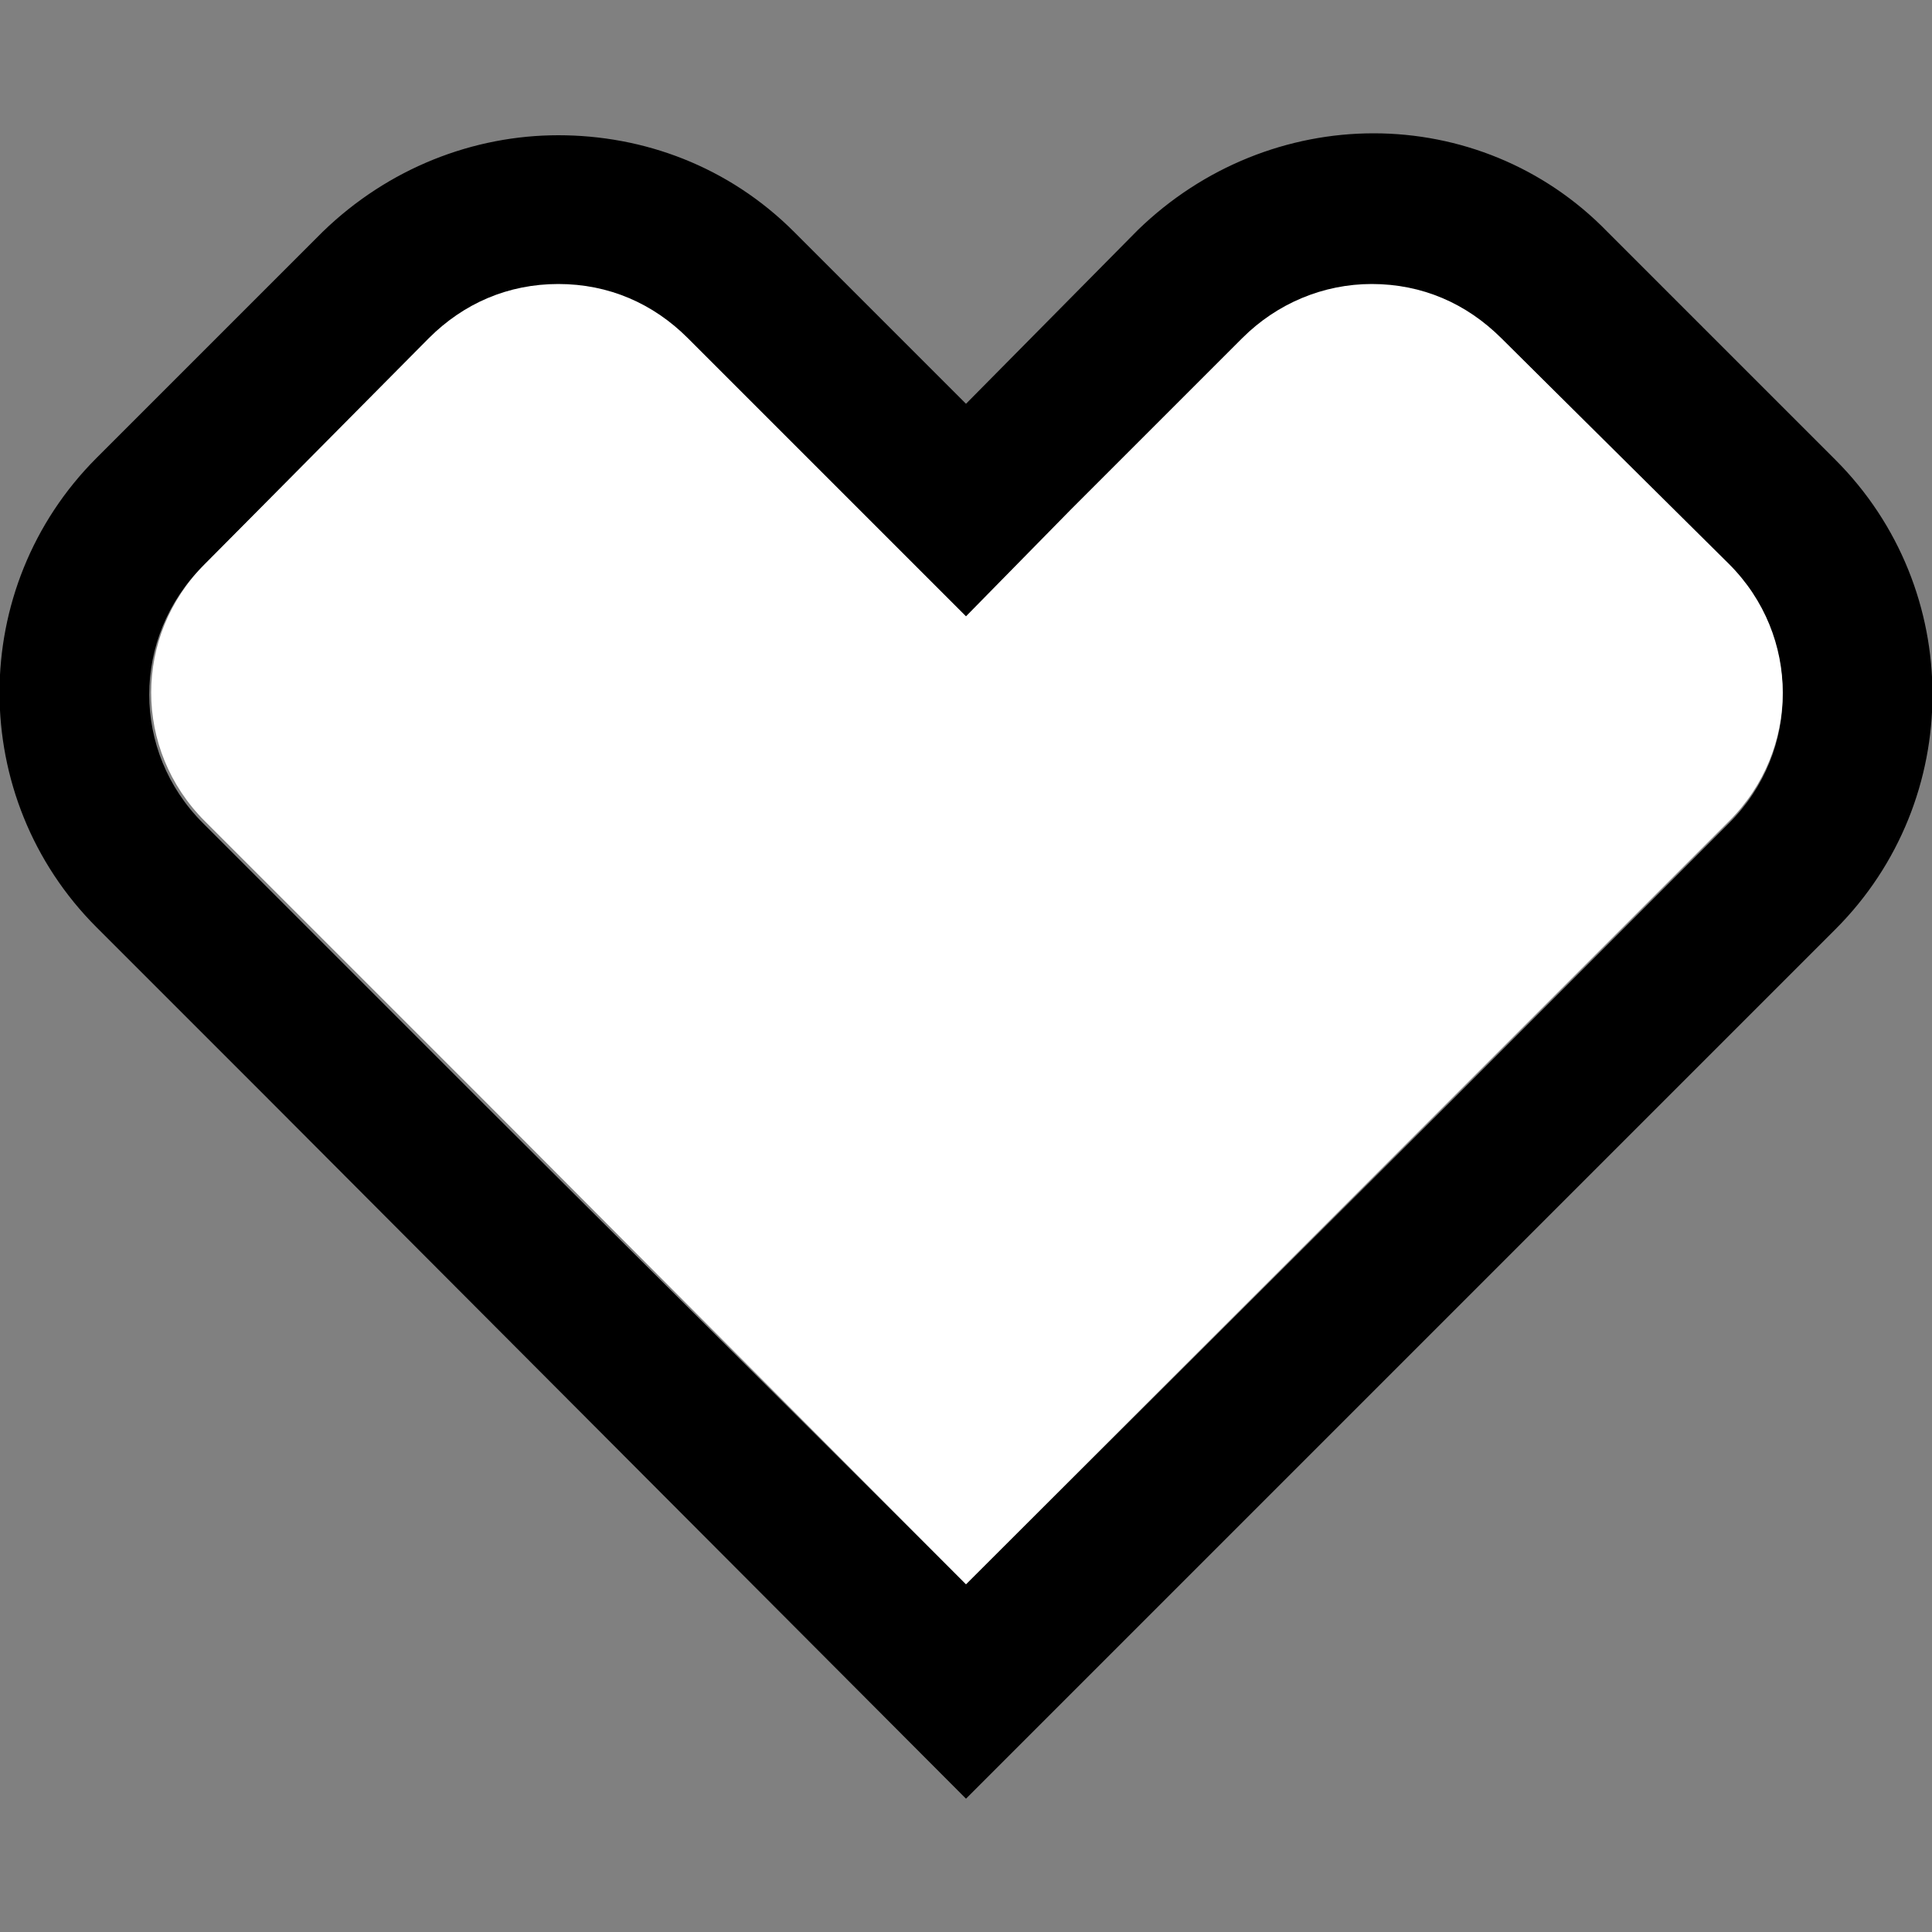 <svg xmlns="http://www.w3.org/2000/svg" viewBox="0 0 100 100"><rect x="0" y="0" width="100" height="100" fill="#808080" stroke="none"/><path d="M71.1 14.8c2.5 0 4.9 1 6.7 2.8l11.7 11.7c3.7 3.7 3.7 9.6 0 13.3l-8.9 8.9-5.4 5.4L50 82 24.9 57l-5.5-5.5-8.9-8.9c-3.7-3.7-3.7-9.6 0-13.3l11.7-11.7c1.8-1.8 4.1-2.8 6.7-2.8 2.5 0 4.9 1 6.7 2.8l8.9 8.9L50 32l5.5-5.5 8.9-8.9c1.8-1.9 4.1-2.8 6.7-2.8m0-7.9c-4.4 0-8.8 1.7-12.2 5l-8.9 9-8.9-8.9c-3.4-3.4-7.8-5-12.2-5-4.4 0-8.8 1.7-12.2 5L5 23.7C-1.7 30.4-1.7 41.3 5 48l8.9 8.9L50 93.1 86.1 57l8.9-8.9c6.7-6.7 6.7-17.6 0-24.3L83.2 12c-3.3-3.4-7.7-5.1-12.1-5.1z"/><path fill="#FFF" d="M77.7 17.5c-1.8-1.8-4.1-2.8-6.7-2.8-2.5 0-4.9 1-6.7 2.8l-8.9 8.9-5.4 5.5-5.5-5.5-8.9-8.9c-1.8-1.8-4.1-2.8-6.7-2.8s-4.9 1-6.7 2.8L10.6 29.2c-3.7 3.7-3.7 9.6 0 13.3l8.9 8.9 5.5 5.5L50 82l25.2-25.2 5.4-5.4 8.9-8.9c3.7-3.7 3.7-9.6 0-13.3L77.7 17.5z"/></svg>